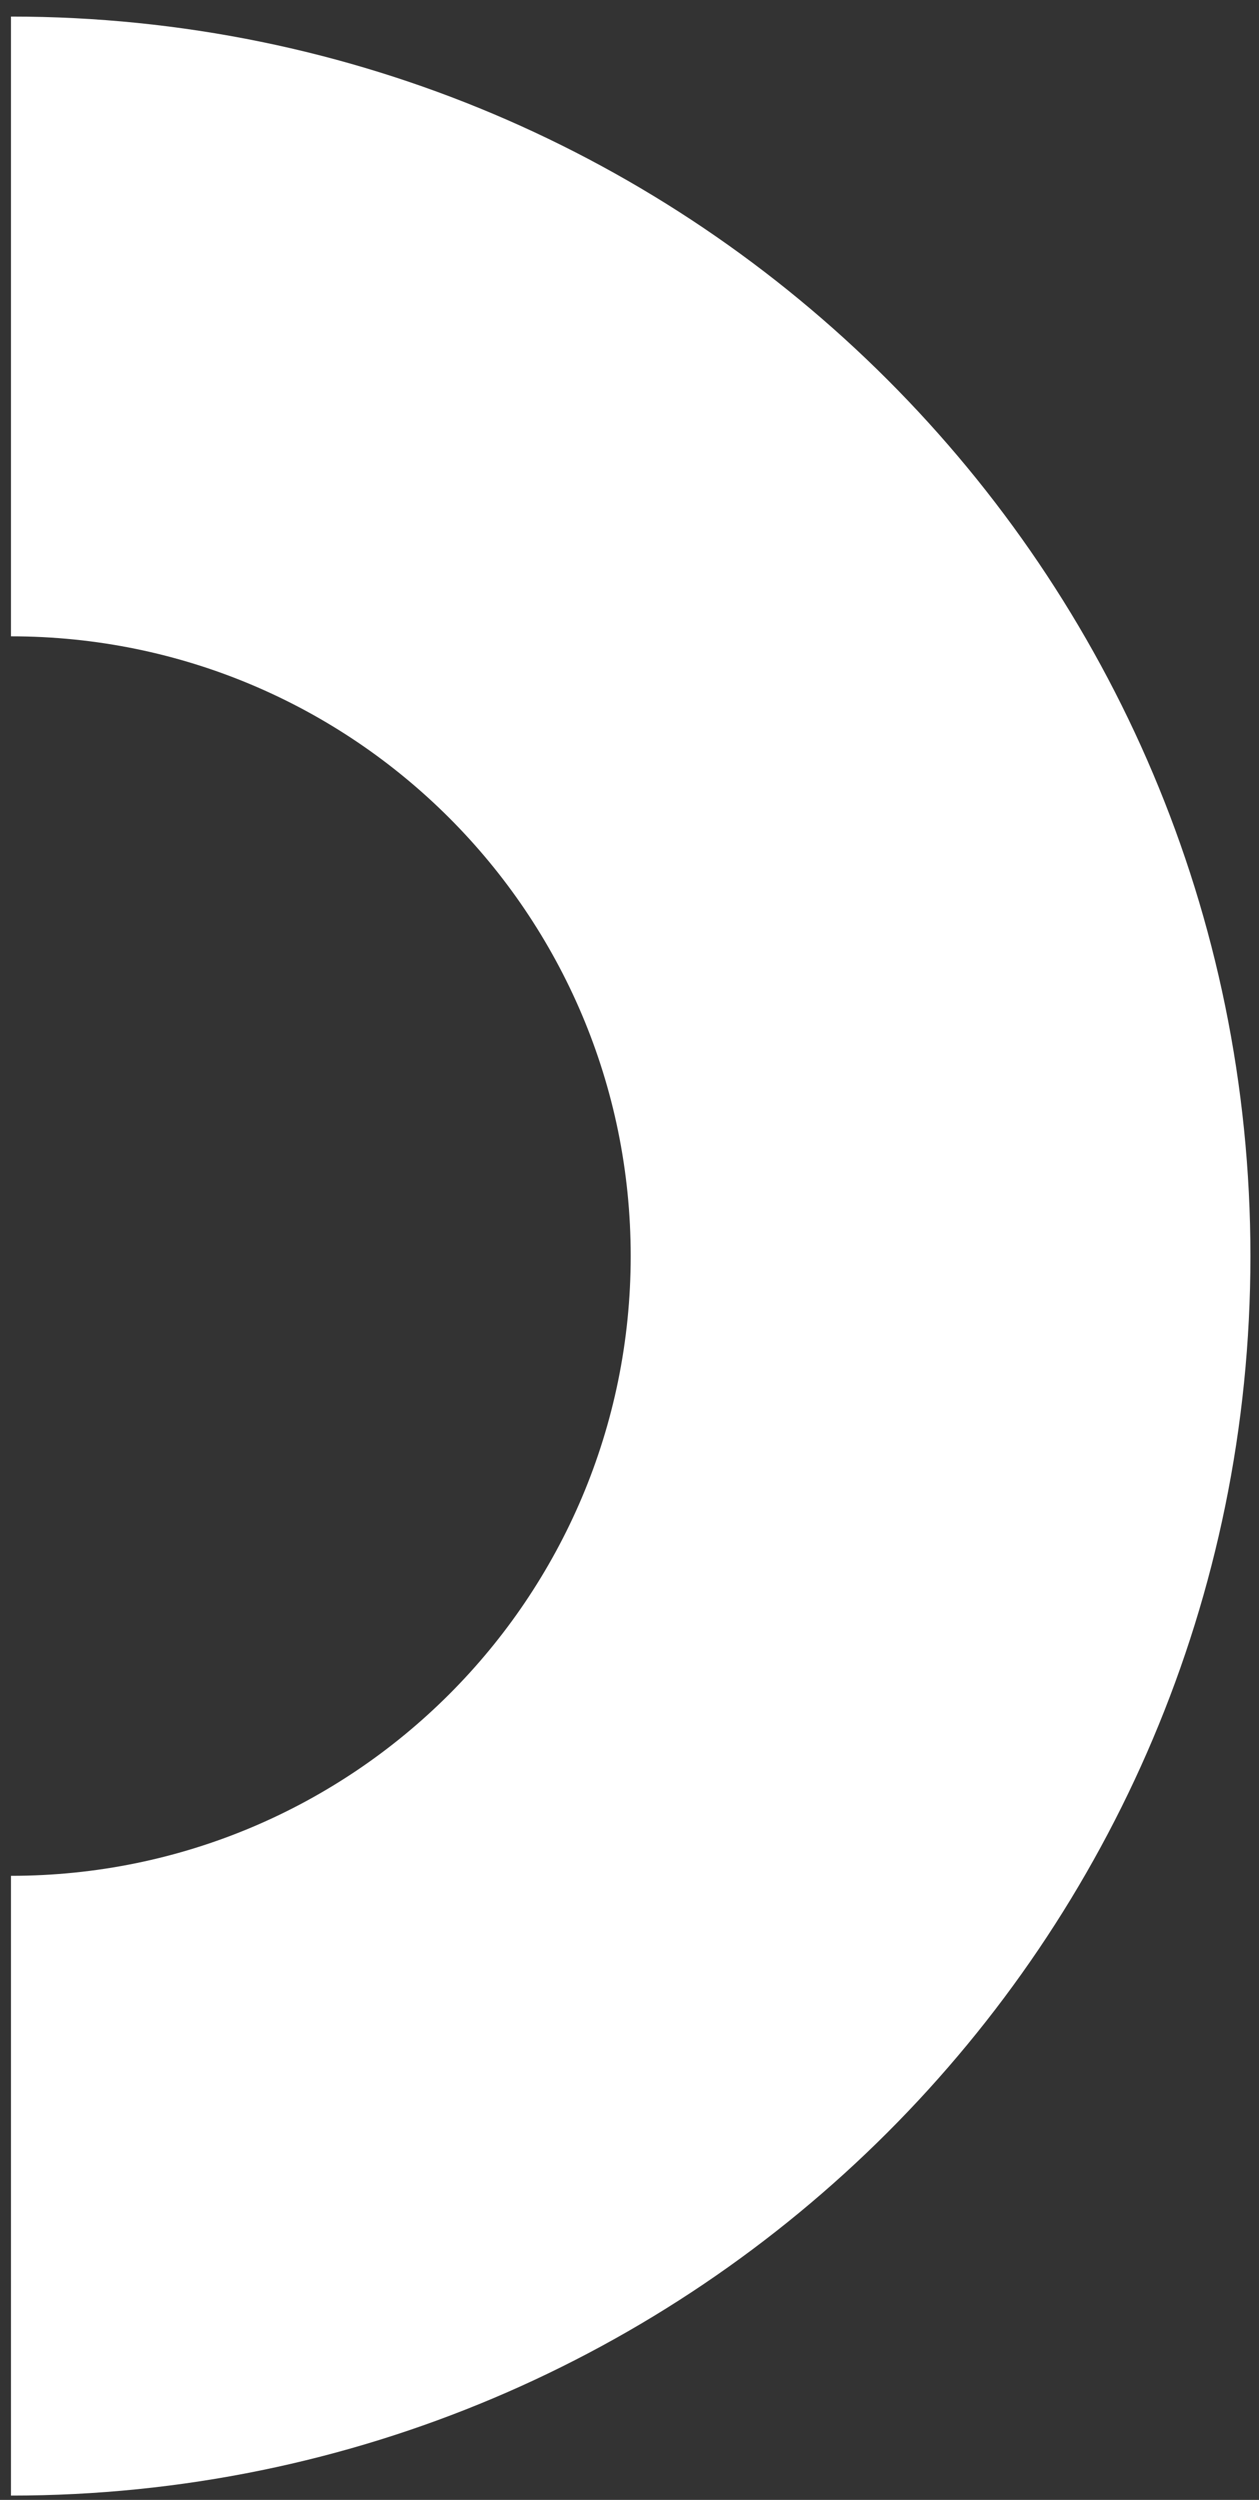 <svg width="69" height="137" viewBox="0 0 69 137" fill="none" xmlns="http://www.w3.org/2000/svg">
<rect x="0" y="0" width="69" height="137" fill="#333333" stroke="none"/>
<path fill-rule="evenodd" clip-rule="evenodd" d="M0.601 102.8C19.359 102.8 34.566 87.594 34.566 68.836C34.566 50.078 19.359 34.872 0.601 34.872L0.601 0.908C38.117 0.908 68.53 31.32 68.53 68.836C68.53 106.352 38.117 136.765 0.601 136.765L0.601 102.8Z" fill="white"/>
</svg>

